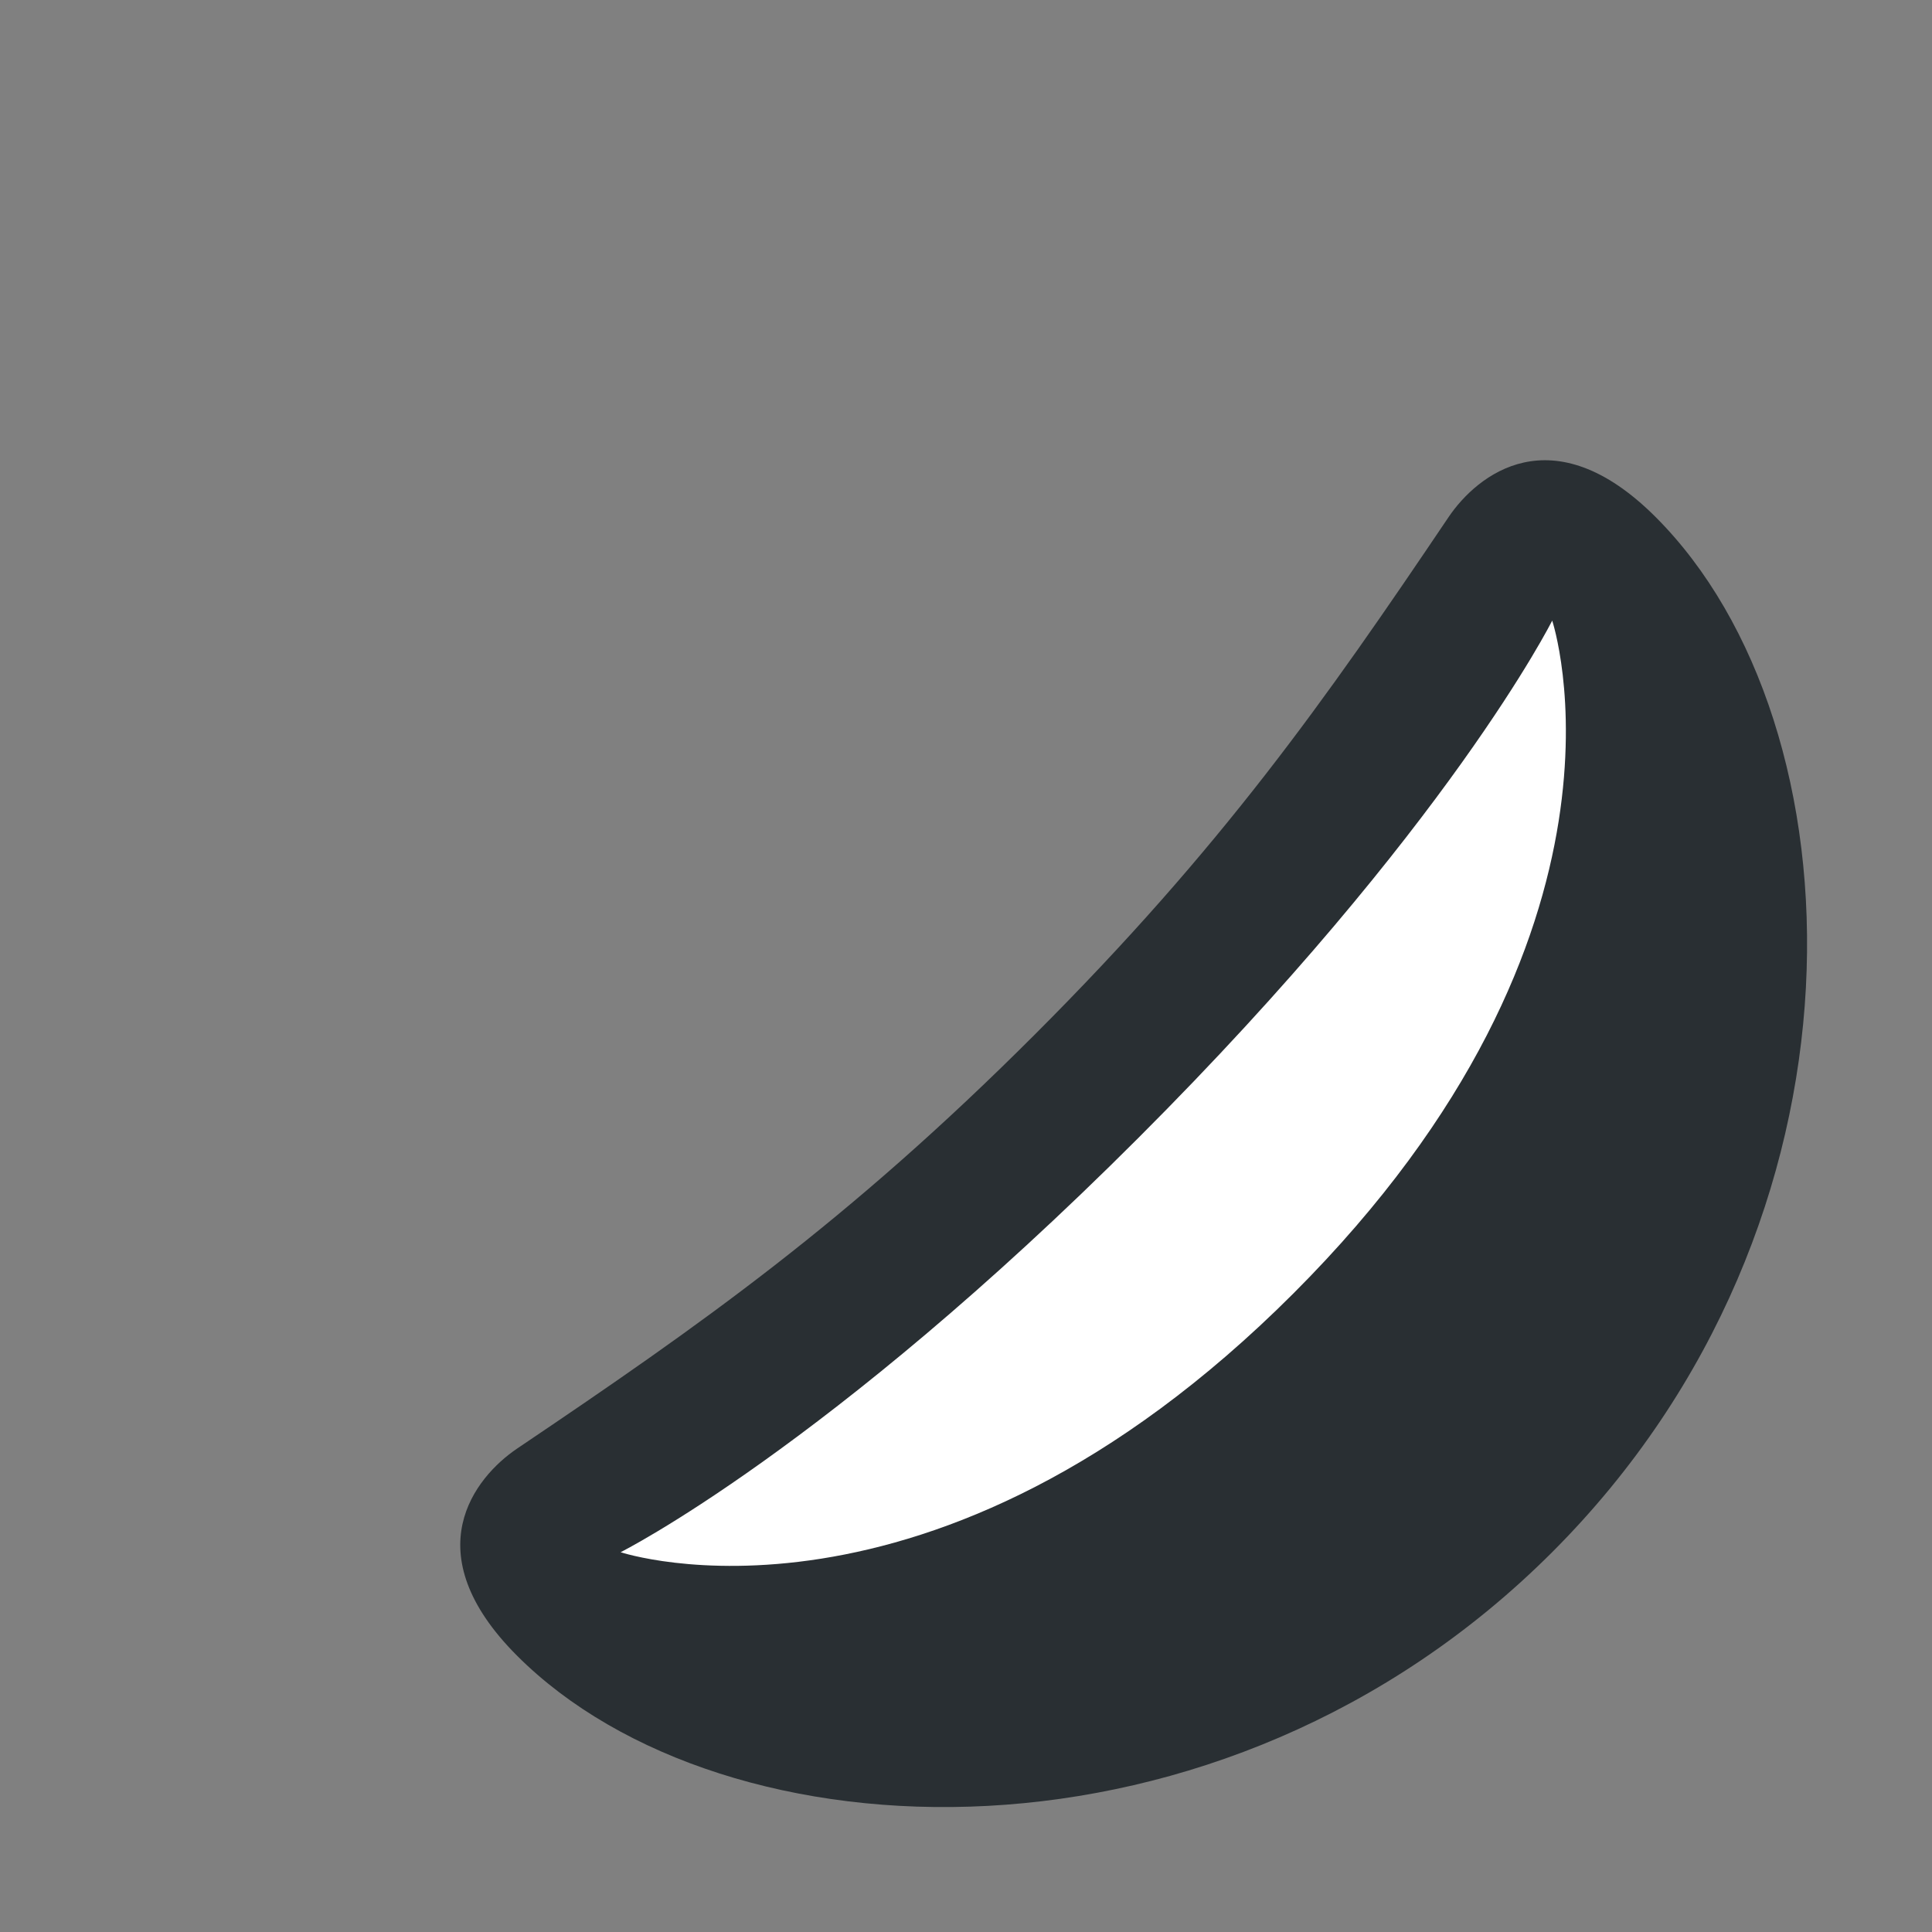 <svg width="36" height="36" viewBox="0 0 36 36" fill="none" xmlns="http://www.w3.org/2000/svg">
<rect x="0" y="0" width="36" height="36" fill="#808080" stroke="none"/>
<path d="M19.279 19.28C15.785 22.774 13.06 24.684 9.634 26.993C8.853 27.522 7.706 28.922 9.635 30.852C13.492 34.709 22.746 35.099 28.922 28.923C35.099 22.746 34.71 13.493 30.851 9.635C28.922 7.705 27.521 8.853 26.993 9.634C24.685 13.059 22.774 15.785 19.279 19.28Z" fill="#292F33"/>
<path d="M11.564 28.923C11.564 28.923 15.422 26.994 21.208 21.207C26.995 15.421 28.923 11.564 28.923 11.564C28.923 11.564 30.851 17.351 24.101 24.101C17.351 30.852 11.564 28.923 11.564 28.923Z" fill="white"/>
</svg>
